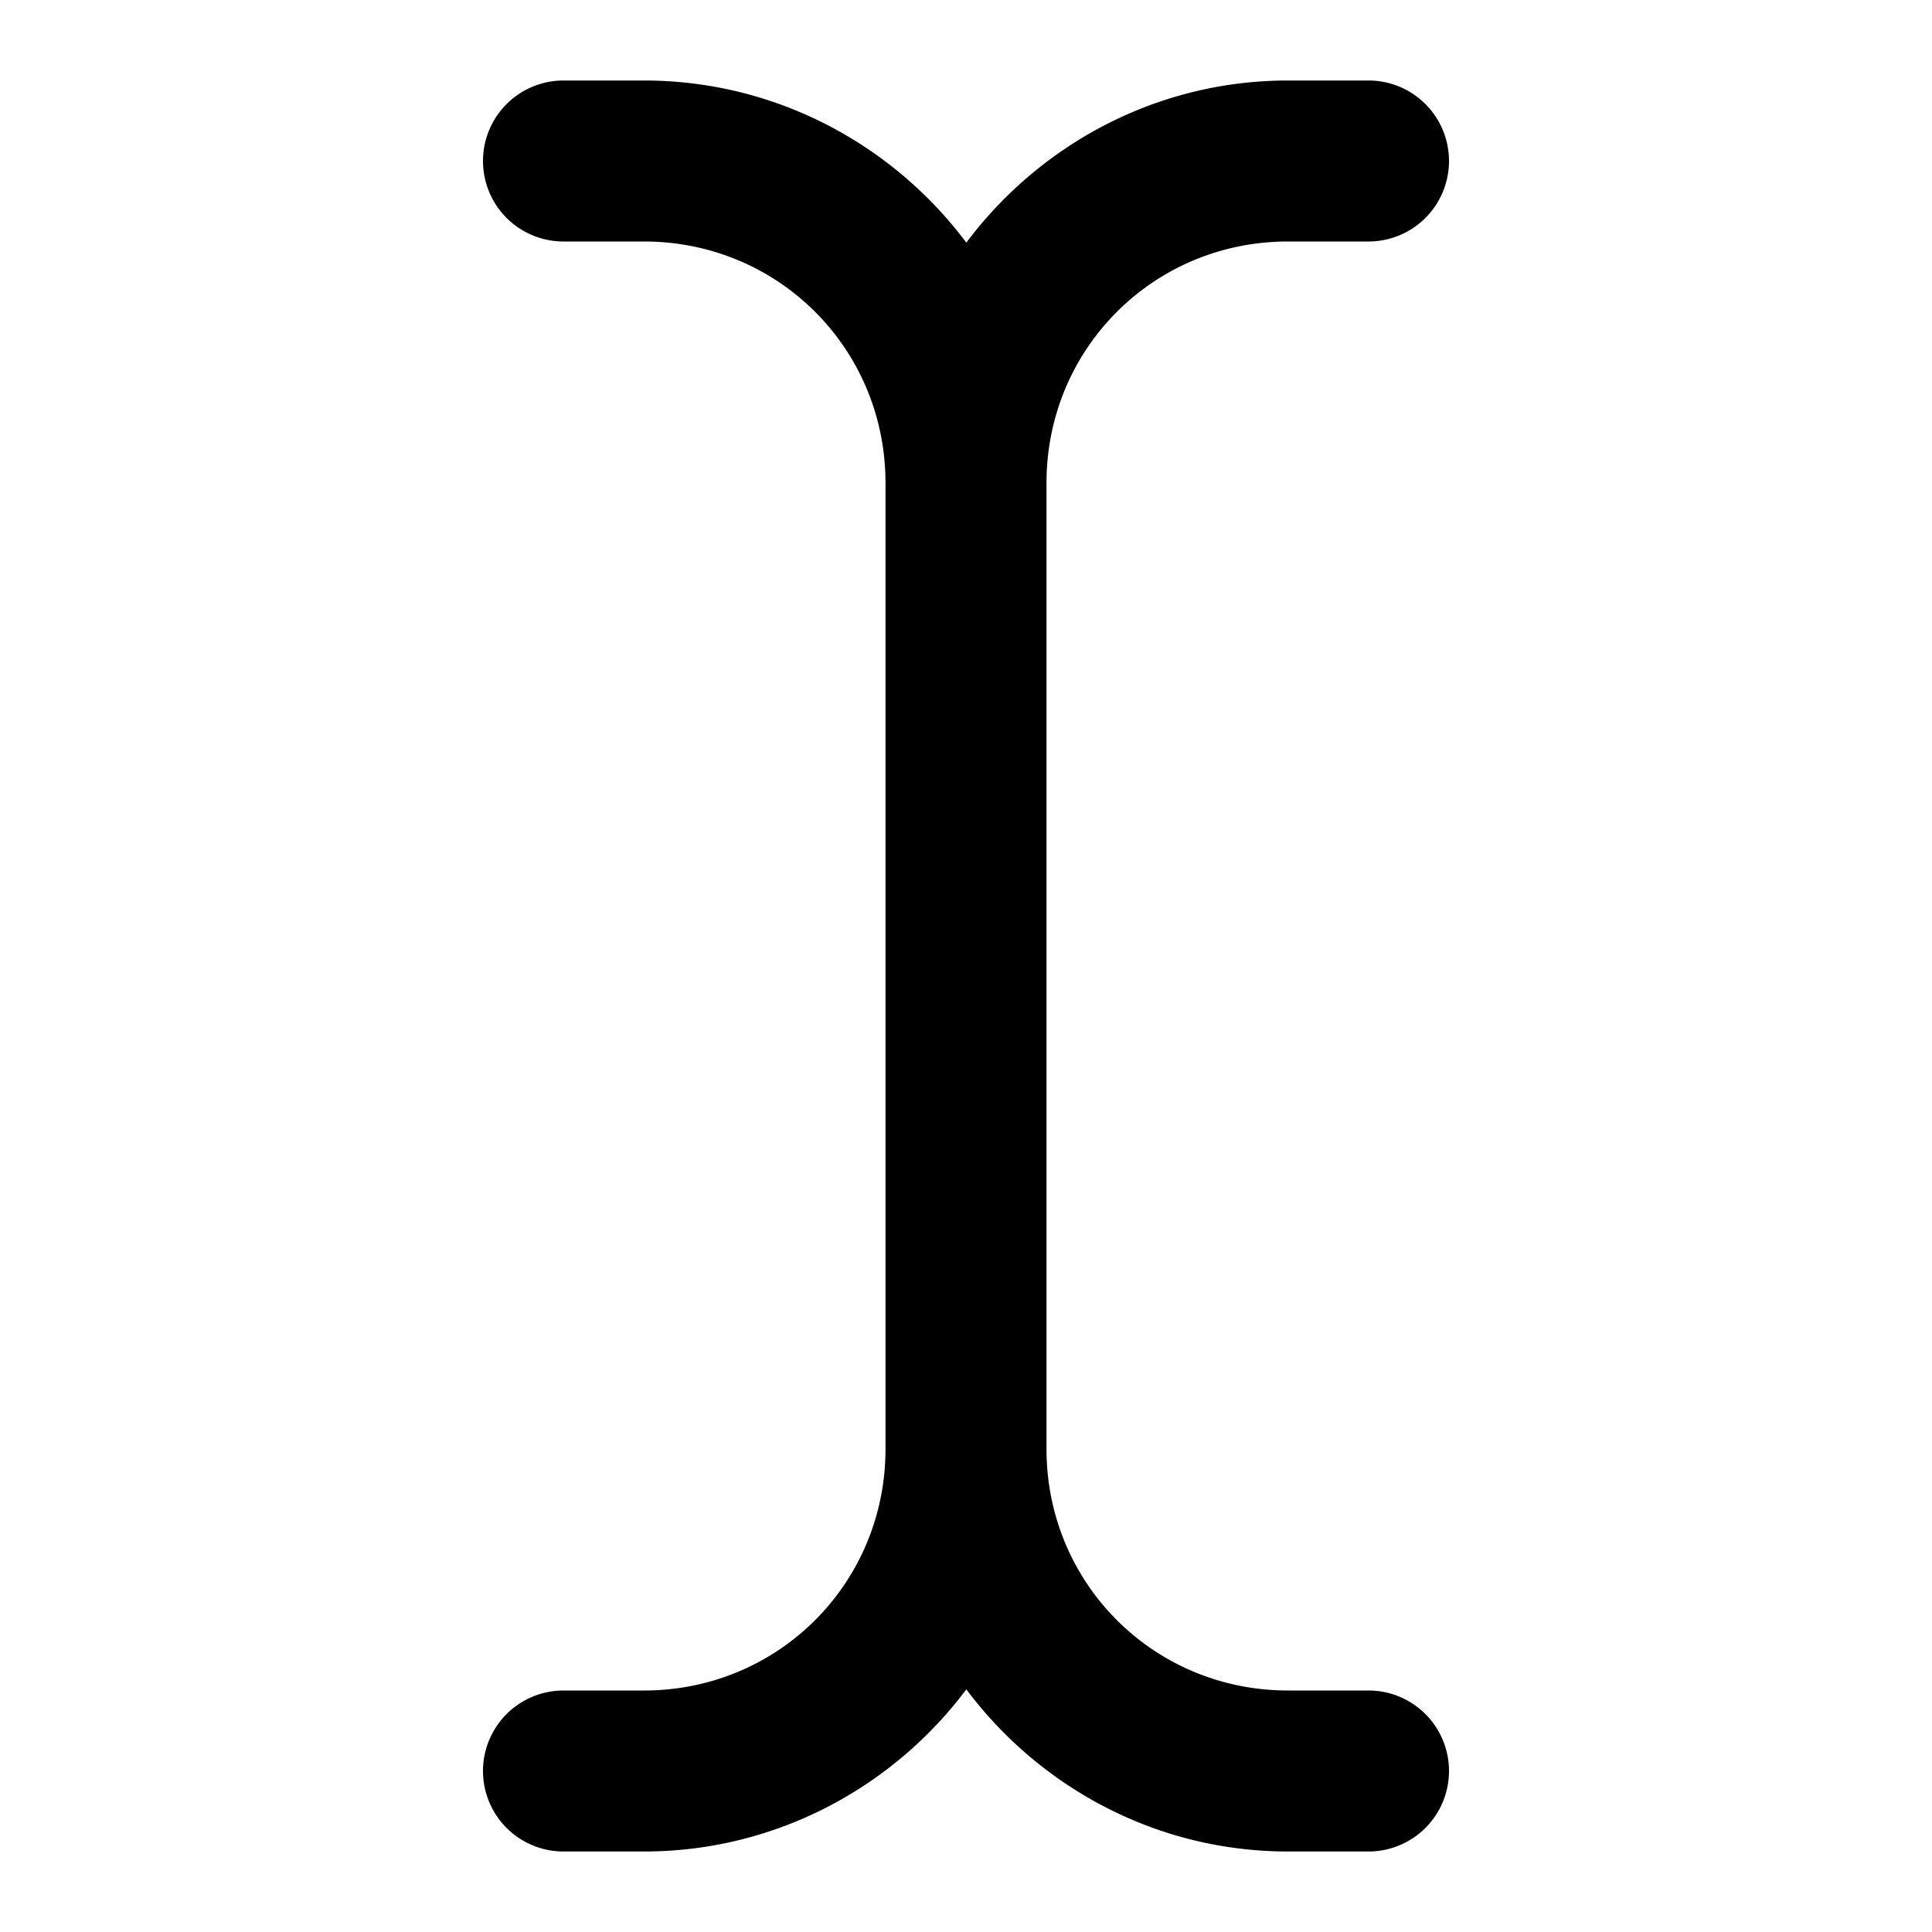 <?xml version="1.0" encoding="UTF-8" standalone="no"?>
<svg
   width="24"
   height="24"
   viewBox="0 0 24 24"
   fill="none"
   stroke="currentColor"
   stroke-width="2"
   stroke-linecap="round"
   stroke-linejoin="round"
   version="1.1"
   id="svg3"
   xmlns="http://www.w3.org/2000/svg"
   xmlns:svg="http://www.w3.org/2000/svg">
  <defs
     id="defs3" />
  <path
     id="path1"
     style="color:#000000;fill:#000000;-inkscape-stroke:none"
     d="M 7 1 A 1 1 0 0 0 6 2 A 1 1 0 0 0 7 3 L 8 3 C 9.669 3 11 4.331 11 6 L 11 7 L 11 18 C 11 19.669 9.669 21 8 21 L 7 21 A 1 1 0 0 0 6 22 A 1 1 0 0 0 7 23 L 8 23 C 9.633 23 11.09 22.206 12.004 20.986 C 12.918 22.205 14.369 23 16 23 L 17 23 A 1 1 0 0 0 18 22 A 1 1 0 0 0 17 21 L 16 21 C 14.331 21 13 19.669 13 18 L 13 17 L 13 7 L 13 6 C 13 4.331 14.331 3 16 3 L 17 3 A 1 1 0 0 0 18 2 A 1 1 0 0 0 17 1 L 16 1 C 14.369 1 12.918 1.795 12.004 3.014 C 11.09 1.794 9.633 1 8 1 L 7 1 z "
     stroke-width="0" />
</svg>
